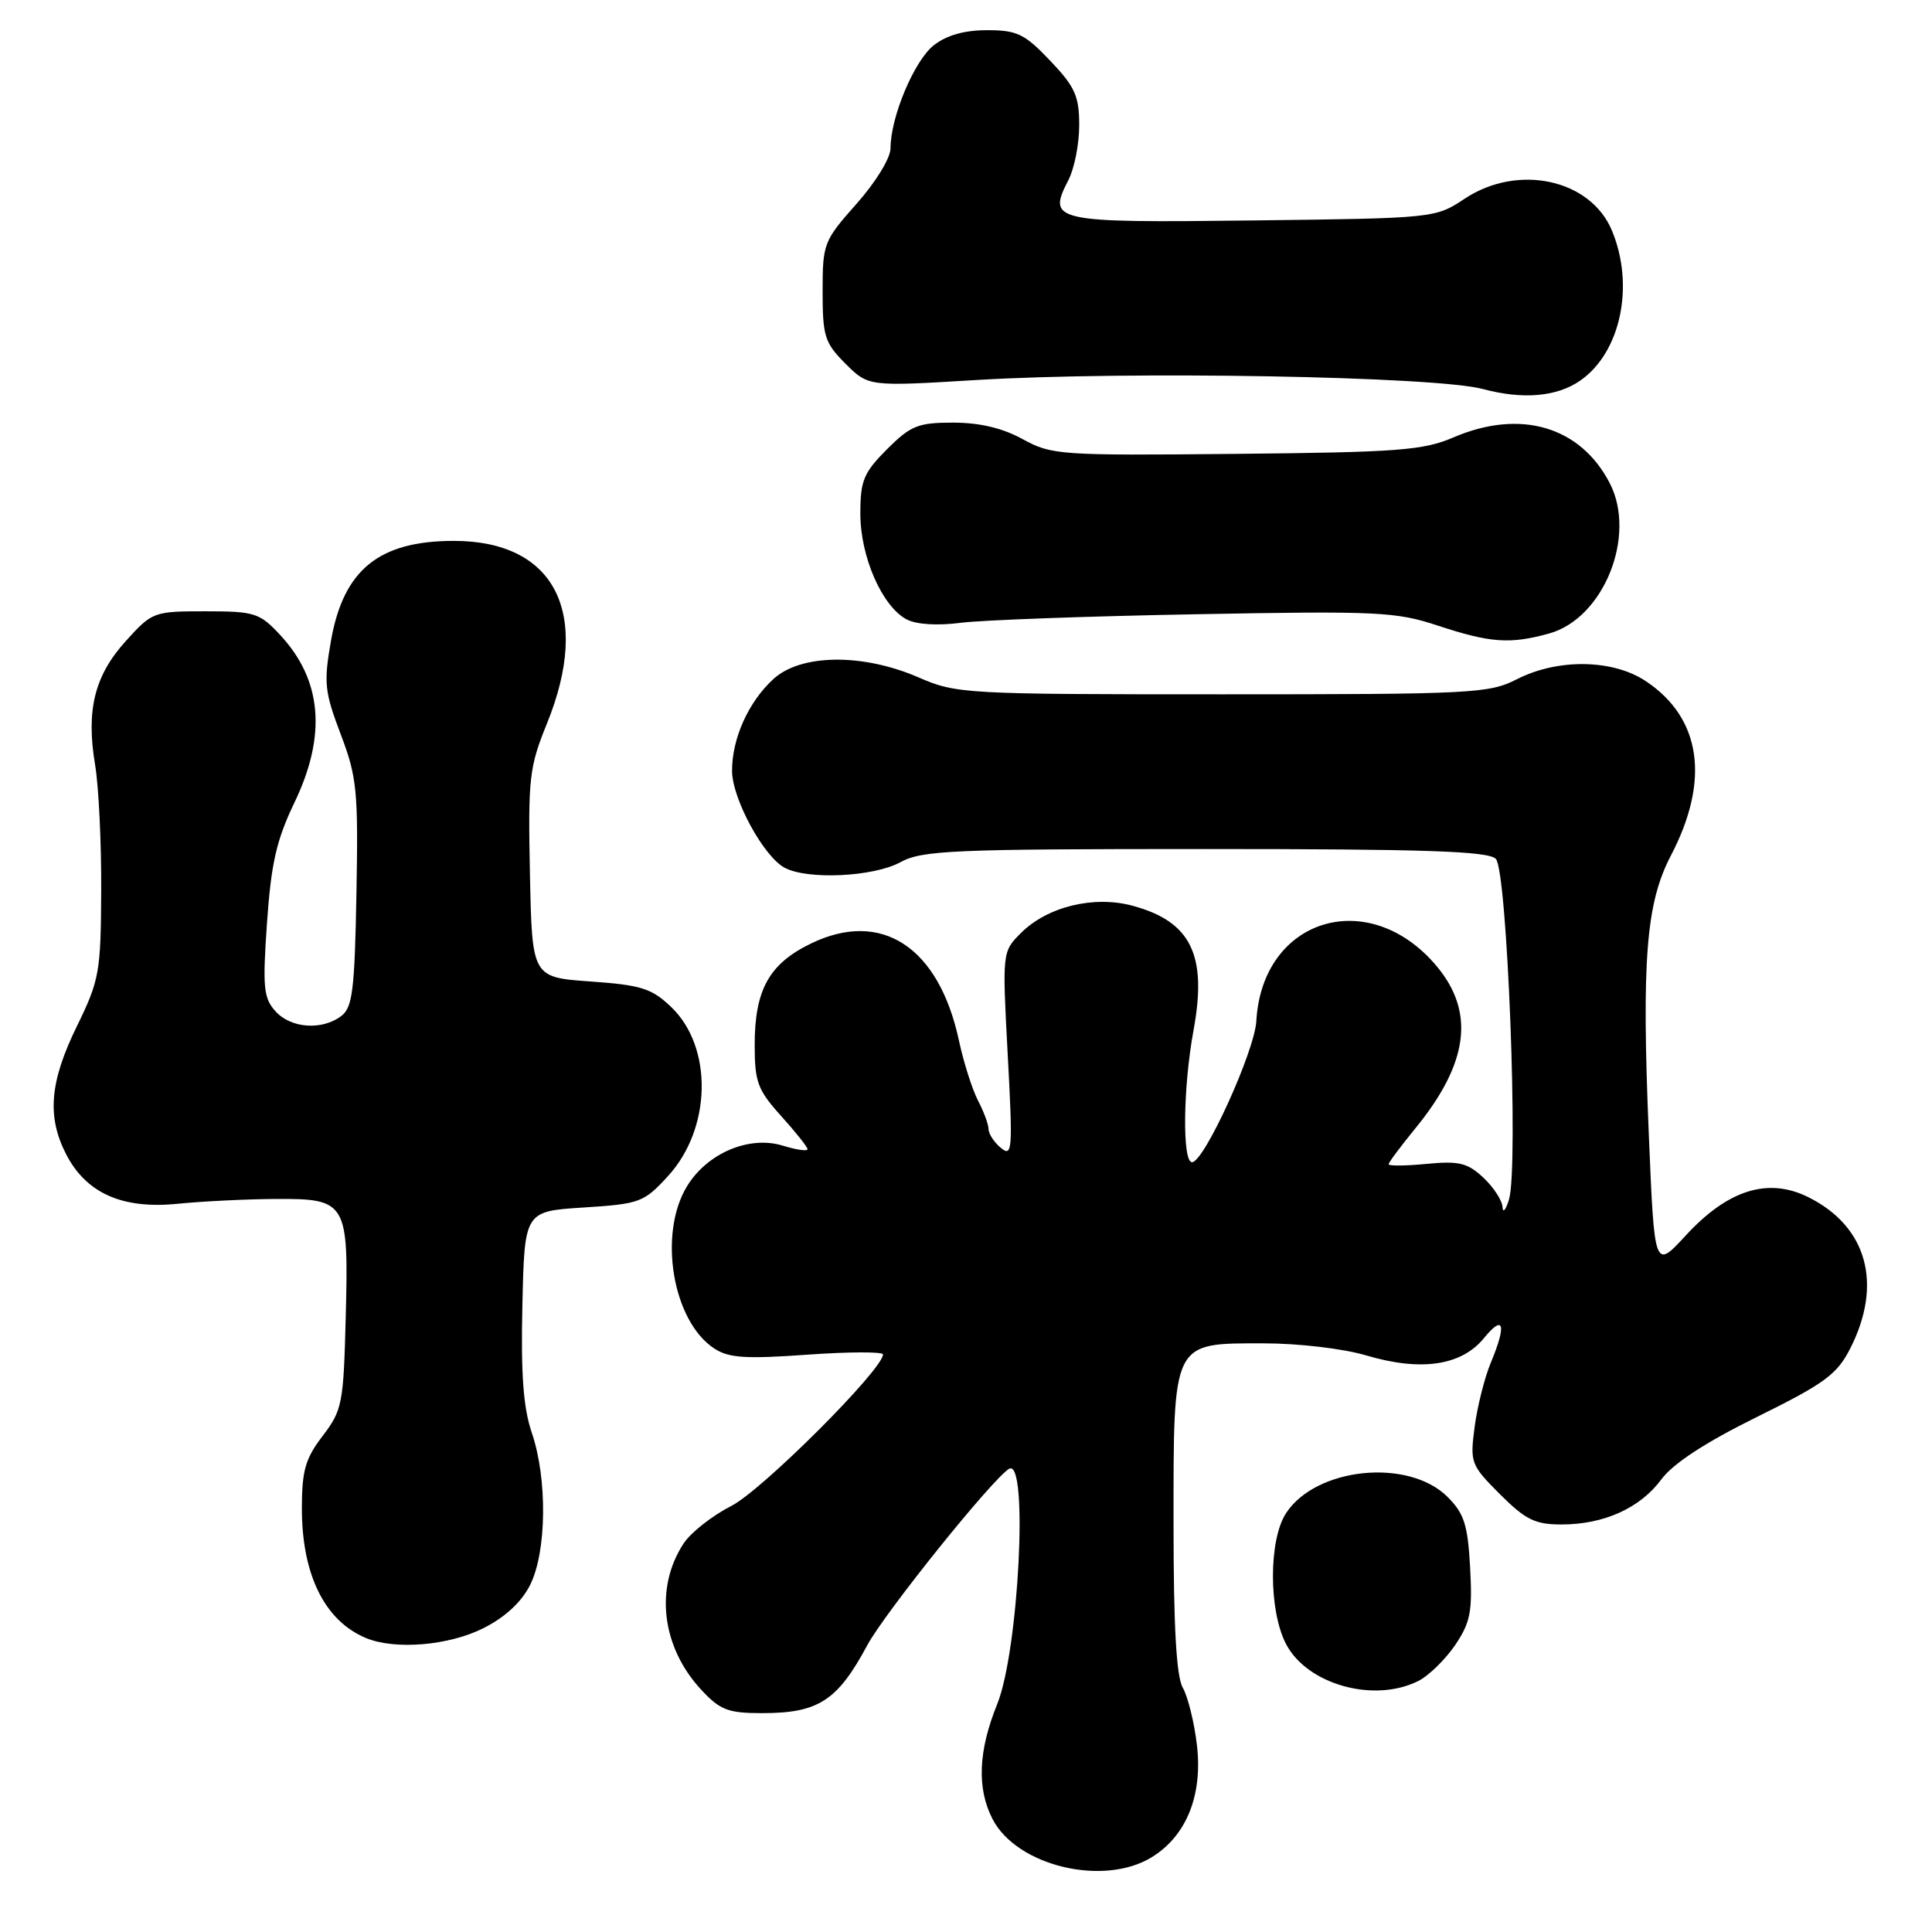 <?xml version="1.0" encoding="UTF-8" standalone="no"?>
<!DOCTYPE svg PUBLIC "-//W3C//DTD SVG 1.1//EN" "http://www.w3.org/Graphics/SVG/1.1/DTD/svg11.dtd" >
<svg xmlns="http://www.w3.org/2000/svg" xmlns:xlink="http://www.w3.org/1999/xlink" version="1.1" viewBox="0 0 256 256">
 <g >
 <path fill="currentColor"
d=" M 152.58 246.11 C 157.19 243.30 159.38 237.90 158.60 231.24 C 158.25 228.24 157.40 224.82 156.73 223.64 C 155.87 222.15 155.50 215.56 155.50 201.86 C 155.50 177.51 155.26 178.00 167.47 178.00 C 172.05 178.00 178.01 178.70 181.03 179.60 C 188.28 181.75 193.63 180.97 196.62 177.32 C 199.27 174.08 199.66 175.48 197.53 180.59 C 196.72 182.53 195.76 186.34 195.40 189.05 C 194.77 193.82 194.88 194.11 198.75 197.99 C 202.15 201.38 203.40 202.00 206.91 202.00 C 212.53 202.00 217.33 199.83 220.15 196.01 C 221.70 193.92 225.98 191.12 232.81 187.75 C 241.75 183.34 243.40 182.13 245.15 178.71 C 249.52 170.14 247.41 162.50 239.59 158.62 C 234.27 155.98 228.94 157.65 223.36 163.72 C 219.22 168.21 219.22 168.21 218.48 150.41 C 217.51 127.18 218.11 119.67 221.40 113.37 C 226.61 103.40 225.44 95.17 218.10 90.27 C 213.72 87.34 206.43 87.23 201.00 90.00 C 197.30 91.89 195.11 92.00 161.98 92.00 C 127.77 92.00 126.74 91.94 121.69 89.75 C 114.28 86.54 106.09 86.64 102.45 90.00 C 99.16 93.04 97.00 97.84 97.00 102.13 C 97.00 105.80 101.16 113.48 103.97 114.98 C 107.00 116.61 115.75 116.19 119.30 114.25 C 122.19 112.67 126.16 112.50 159.70 112.50 C 188.88 112.50 197.18 112.78 198.20 113.80 C 199.72 115.32 201.24 154.67 199.95 158.94 C 199.52 160.35 199.13 160.79 199.09 159.92 C 199.04 159.06 197.90 157.31 196.55 156.04 C 194.46 154.09 193.33 153.81 189.05 154.22 C 186.27 154.49 184.00 154.51 184.00 154.27 C 184.00 154.03 185.57 151.93 187.48 149.59 C 194.60 140.91 195.49 134.12 190.34 127.99 C 181.37 117.34 167.25 121.66 166.47 135.29 C 166.25 139.31 159.55 154.00 157.95 154.00 C 156.64 154.00 156.76 144.04 158.15 136.51 C 159.99 126.53 157.81 122.10 150.05 120.01 C 144.92 118.63 138.77 120.14 135.29 123.62 C 132.80 126.11 132.80 126.11 133.53 139.79 C 134.21 152.38 134.14 153.36 132.63 152.11 C 131.73 151.37 131.00 150.25 130.99 149.63 C 130.99 149.01 130.36 147.30 129.59 145.83 C 128.83 144.36 127.69 140.79 127.07 137.90 C 124.41 125.48 116.81 120.49 107.46 125.02 C 101.92 127.70 100.00 131.15 100.00 138.45 C 100.00 143.38 100.39 144.42 103.50 147.87 C 105.42 150.00 107.00 151.98 107.00 152.28 C 107.00 152.57 105.52 152.36 103.71 151.80 C 99.26 150.44 93.70 152.80 91.03 157.19 C 87.18 163.50 89.12 175.07 94.64 178.68 C 96.55 179.94 98.80 180.09 106.99 179.50 C 112.50 179.11 117.00 179.10 117.00 179.47 C 117.00 181.46 100.96 197.49 96.91 199.54 C 94.38 200.83 91.53 203.07 90.58 204.52 C 86.71 210.42 87.68 218.31 92.97 223.96 C 95.42 226.59 96.50 227.00 100.97 227.00 C 108.44 227.00 110.96 225.37 114.92 218.00 C 117.26 213.66 131.60 195.82 133.72 194.62 C 136.29 193.18 134.99 218.72 132.14 225.79 C 129.62 232.02 129.42 236.97 131.52 241.04 C 134.73 247.25 146.19 250.01 152.58 246.11 Z  M 187.97 222.72 C 189.33 222.03 191.50 219.90 192.81 217.99 C 194.84 214.98 195.12 213.56 194.80 207.74 C 194.49 202.05 194.02 200.56 191.81 198.35 C 186.64 193.19 174.40 194.41 170.41 200.50 C 168.10 204.03 168.09 213.37 170.40 217.83 C 173.20 223.22 182.09 225.70 187.97 222.72 Z  M 64.04 215.75 C 66.94 214.29 69.11 212.28 70.25 210.00 C 72.44 205.61 72.55 195.97 70.47 189.86 C 69.34 186.55 69.01 182.09 69.22 172.93 C 69.50 160.50 69.50 160.50 77.33 160.00 C 84.81 159.52 85.31 159.33 88.52 155.83 C 94.29 149.53 94.49 138.76 88.95 133.45 C 86.35 130.96 84.99 130.53 78.24 130.05 C 70.50 129.50 70.50 129.50 70.22 115.80 C 69.96 103.10 70.13 101.64 72.47 95.88 C 78.42 81.24 73.53 71.66 60.11 71.67 C 50.21 71.68 45.52 75.49 43.86 84.88 C 42.88 90.48 43.00 91.64 45.14 97.28 C 47.30 102.96 47.48 104.79 47.23 118.40 C 47.00 131.16 46.71 133.50 45.23 134.62 C 42.67 136.56 38.56 136.27 36.51 134.01 C 34.92 132.25 34.78 130.85 35.38 122.26 C 35.93 114.38 36.63 111.31 39.03 106.31 C 43.31 97.40 42.67 90.06 37.07 84.08 C 34.39 81.21 33.72 81.00 27.22 81.00 C 20.36 81.00 20.17 81.07 16.67 84.94 C 12.52 89.53 11.39 94.09 12.60 101.34 C 13.08 104.18 13.44 111.67 13.41 118.00 C 13.36 128.84 13.17 129.88 10.18 136.00 C 6.59 143.34 6.20 147.94 8.75 152.92 C 11.41 158.10 16.19 160.24 23.50 159.51 C 26.80 159.18 32.63 158.89 36.45 158.87 C 45.96 158.81 46.21 159.23 45.81 174.58 C 45.52 185.99 45.35 186.87 42.75 190.27 C 40.46 193.27 40.00 194.86 40.00 199.87 C 40.00 208.66 43.03 214.78 48.50 217.05 C 52.37 218.65 59.47 218.05 64.04 215.75 Z  M 205.27 83.94 C 212.49 81.94 216.90 71.00 213.30 64.02 C 209.41 56.50 201.46 54.16 192.61 57.95 C 188.58 59.68 185.31 59.93 163.78 60.14 C 140.44 60.37 139.35 60.30 135.51 58.19 C 132.85 56.72 129.80 56.00 126.30 56.00 C 121.64 56.00 120.68 56.39 117.53 59.53 C 114.43 62.64 114.00 63.68 114.00 68.07 C 114.00 73.76 116.87 80.32 120.11 82.06 C 121.39 82.75 124.19 82.93 127.35 82.52 C 130.18 82.16 144.20 81.65 158.50 81.39 C 182.50 80.94 184.96 81.06 190.50 82.89 C 197.47 85.19 200.09 85.38 205.27 83.94 Z  M 209.39 50.43 C 214.76 46.70 216.63 37.83 213.58 30.53 C 210.74 23.74 201.14 21.66 194.09 26.32 C 190.18 28.91 190.11 28.92 166.06 29.21 C 139.50 29.53 138.73 29.36 141.57 23.86 C 142.36 22.34 143.00 19.07 143.00 16.59 C 143.00 12.73 142.45 11.50 139.15 8.04 C 135.77 4.48 134.77 4.00 130.79 4.00 C 127.79 4.00 125.42 4.67 123.73 6.00 C 121.14 8.04 118.00 15.51 118.00 19.64 C 118.00 20.94 116.05 24.13 113.50 27.00 C 109.14 31.91 109.00 32.27 109.00 38.61 C 109.00 44.56 109.27 45.43 112.03 48.19 C 115.07 51.22 115.07 51.22 129.28 50.36 C 149.40 49.14 190.24 49.86 196.50 51.55 C 201.81 52.97 206.29 52.58 209.39 50.43 Z "/>
</g>
</svg>